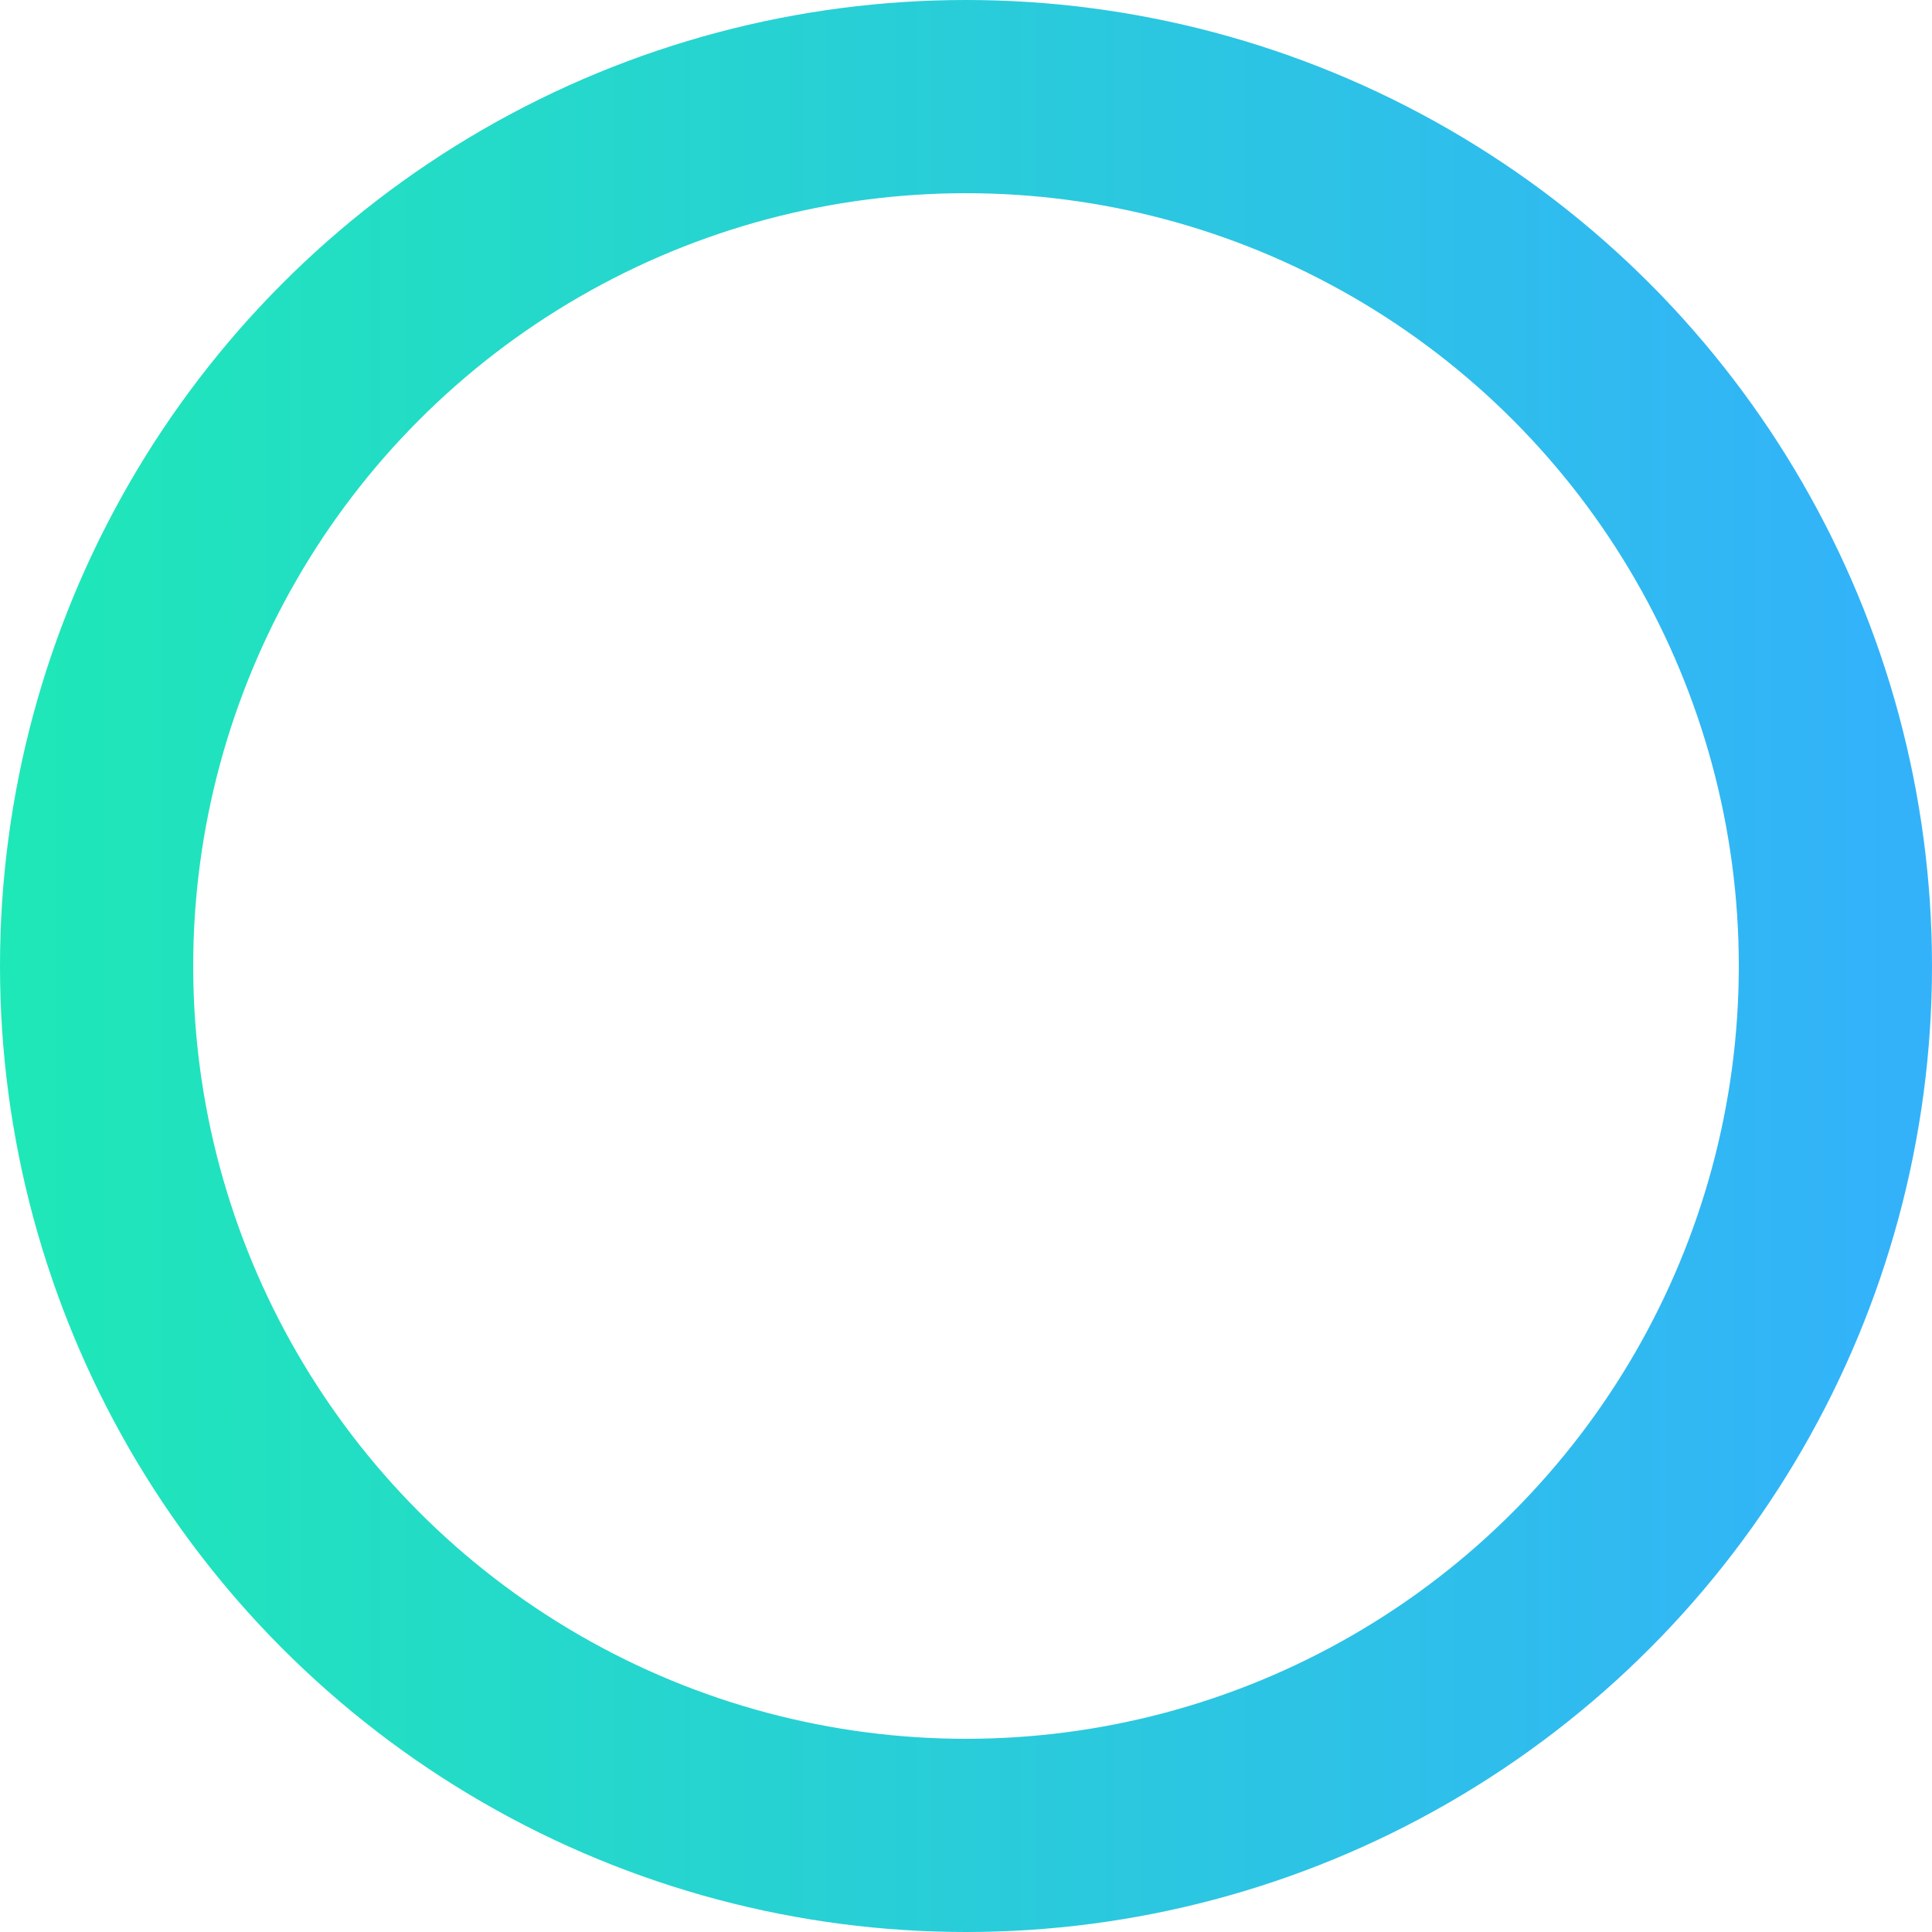 <svg width="20" height="20" viewBox="0 0 20 20" fill="none" xmlns="http://www.w3.org/2000/svg">
<circle cx="10" cy="10" r="9" stroke="url(#paint0_linear_856_9639)" stroke-width="2"/>
<defs>
<linearGradient id="paint0_linear_856_9639" x1="19.588" y1="23.099" x2="-0.326" y2="23.099" gradientUnits="userSpaceOnUse">
<stop stop-color="#33B2FA"/>
<stop offset="1" stop-color="#1EE9B6"/>
</linearGradient>
</defs>
</svg>
